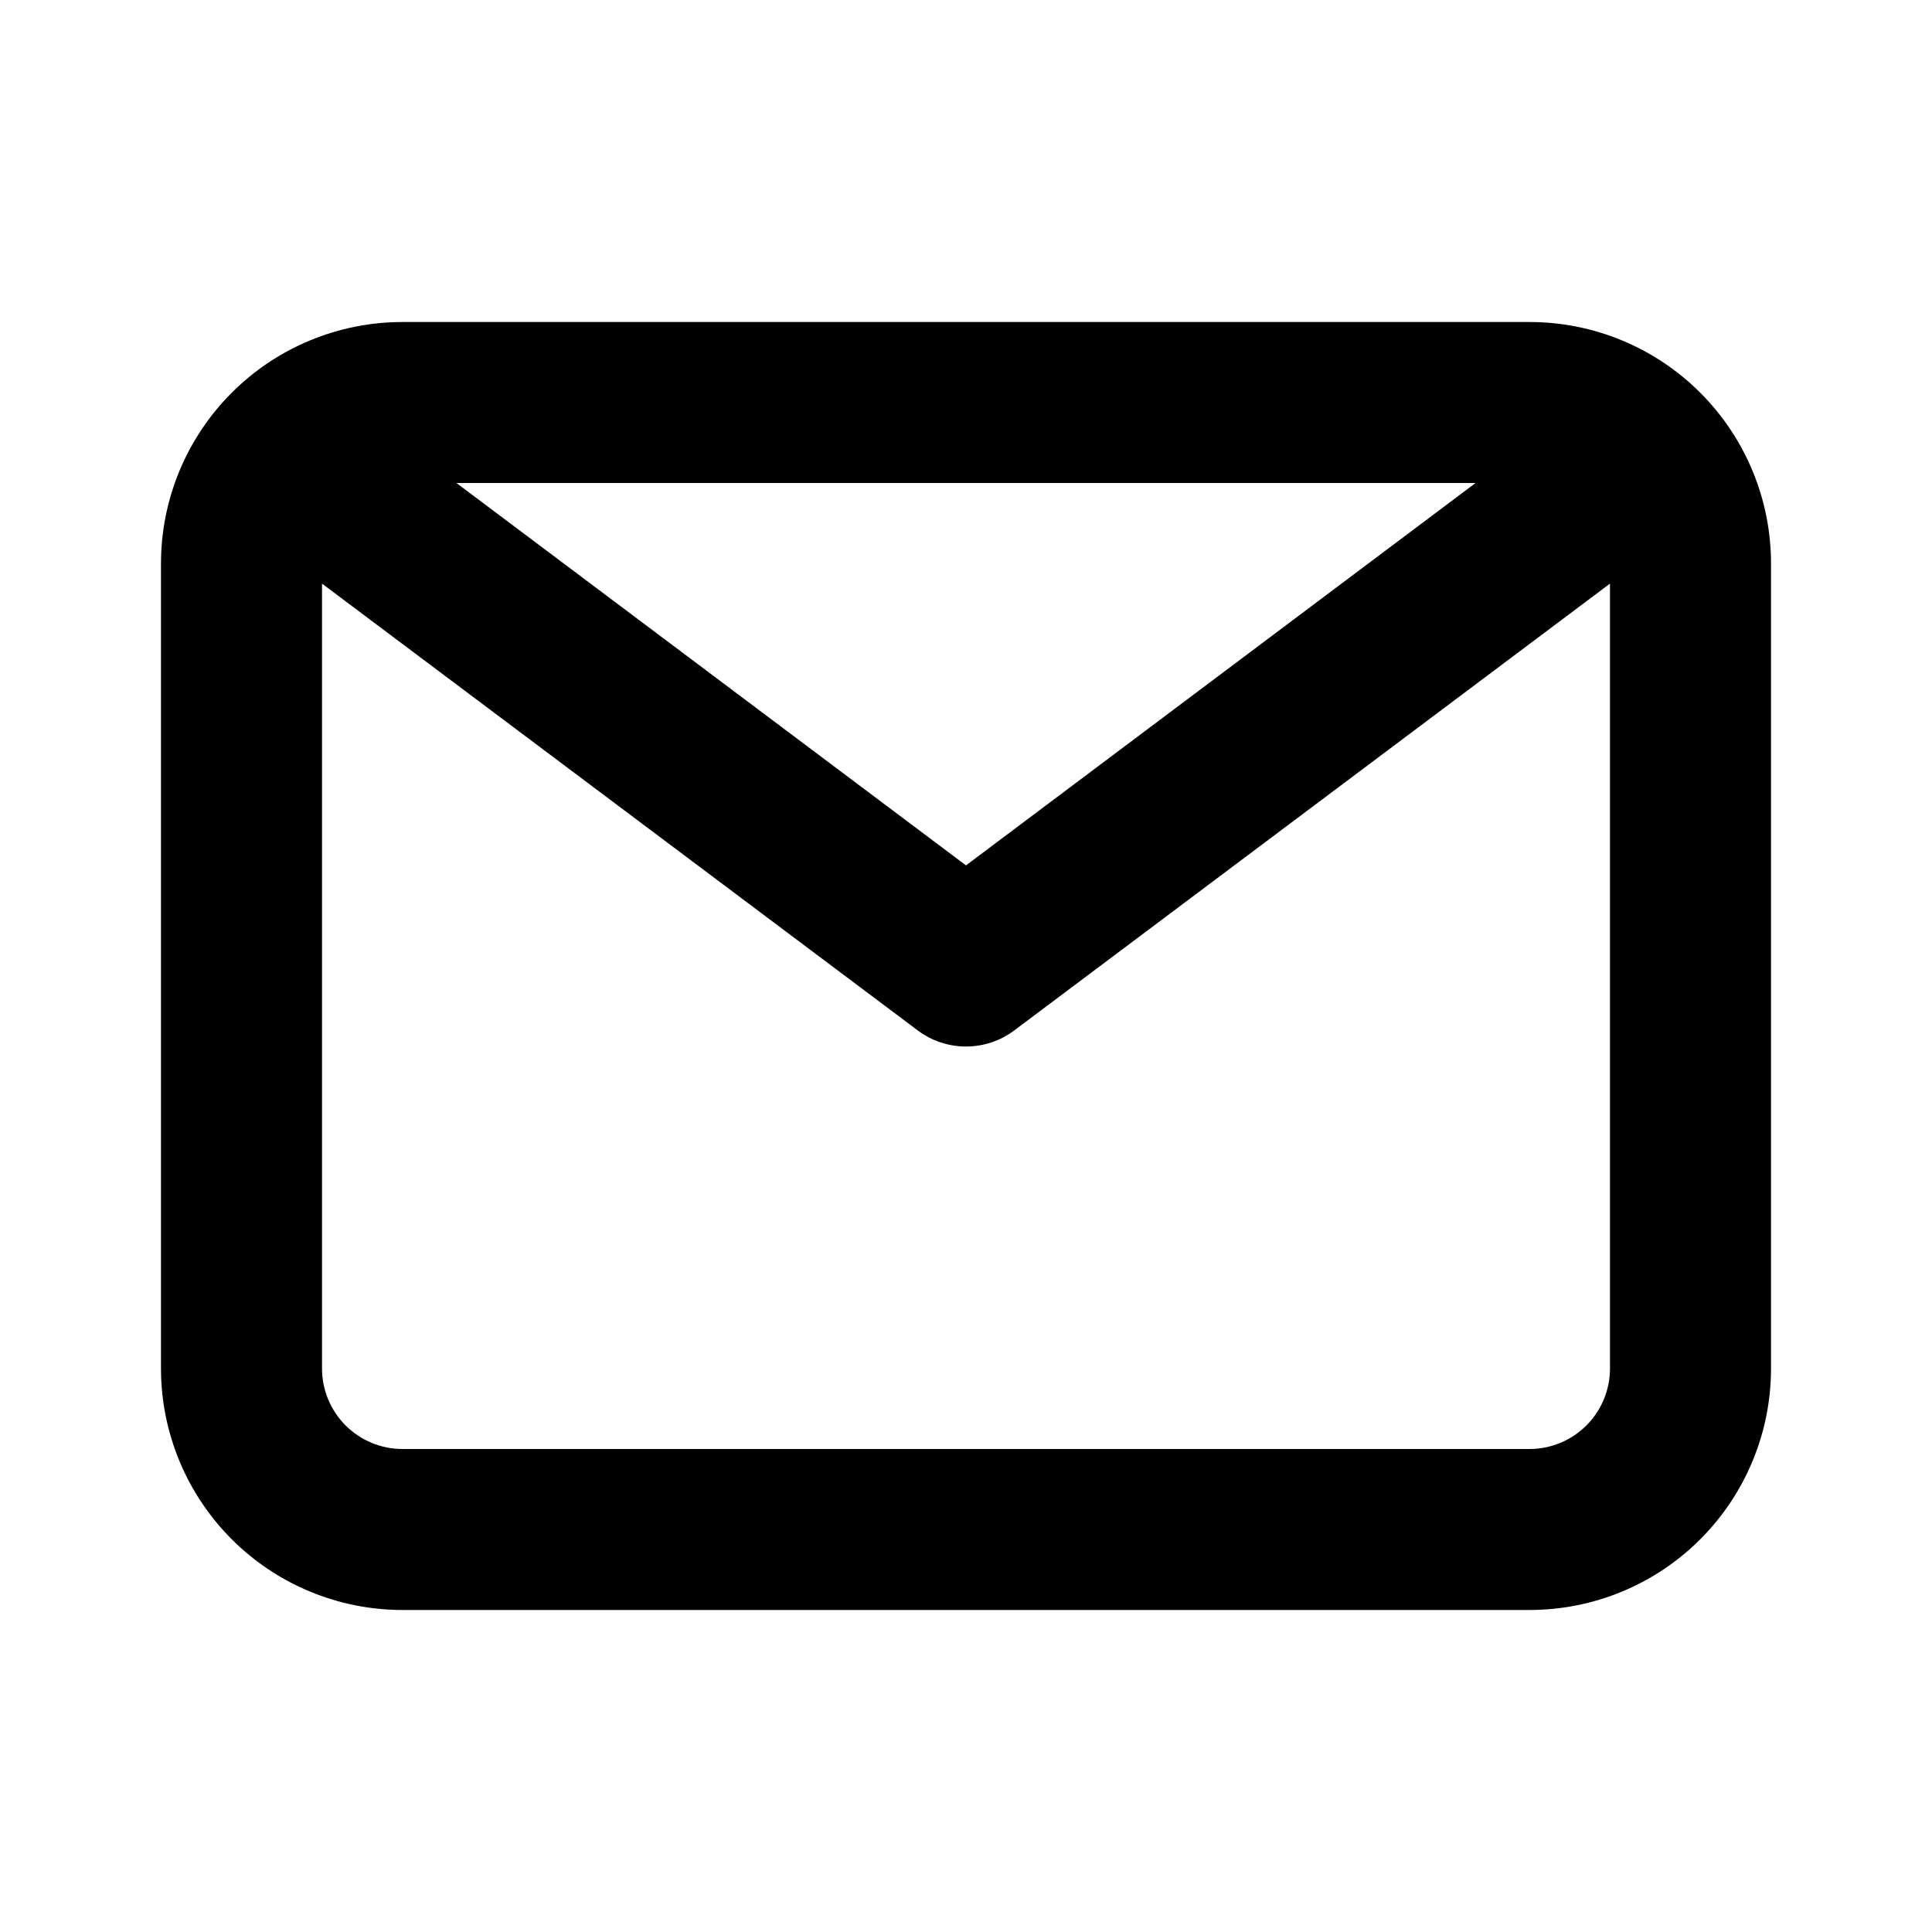 <svg width="40" height="40" viewBox="0 0 40 40" fill="inherit" xmlns="http://www.w3.org/2000/svg">
<path d="M31.667 6.667H8.333C7.007 6.667 5.736 7.193 4.798 8.131C3.86 9.069 3.333 10.341 3.333 11.667V28.333C3.333 29.659 3.86 30.931 4.798 31.869C5.736 32.807 7.007 33.333 8.333 33.333H31.667C32.993 33.333 34.265 32.807 35.202 31.869C36.14 30.931 36.667 29.659 36.667 28.333V11.667C36.667 10.341 36.14 9.069 35.202 8.131C34.265 7.193 32.993 6.667 31.667 6.667ZM30.55 10L20 17.917L9.45 10H30.55ZM31.667 30H8.333C7.891 30 7.467 29.824 7.155 29.512C6.842 29.199 6.667 28.775 6.667 28.333V12.083L19 21.333C19.288 21.55 19.639 21.667 20 21.667C20.361 21.667 20.712 21.55 21 21.333L33.333 12.083V28.333C33.333 28.775 33.158 29.199 32.845 29.512C32.533 29.824 32.109 30 31.667 30Z" fill="inherit"/>
</svg>
